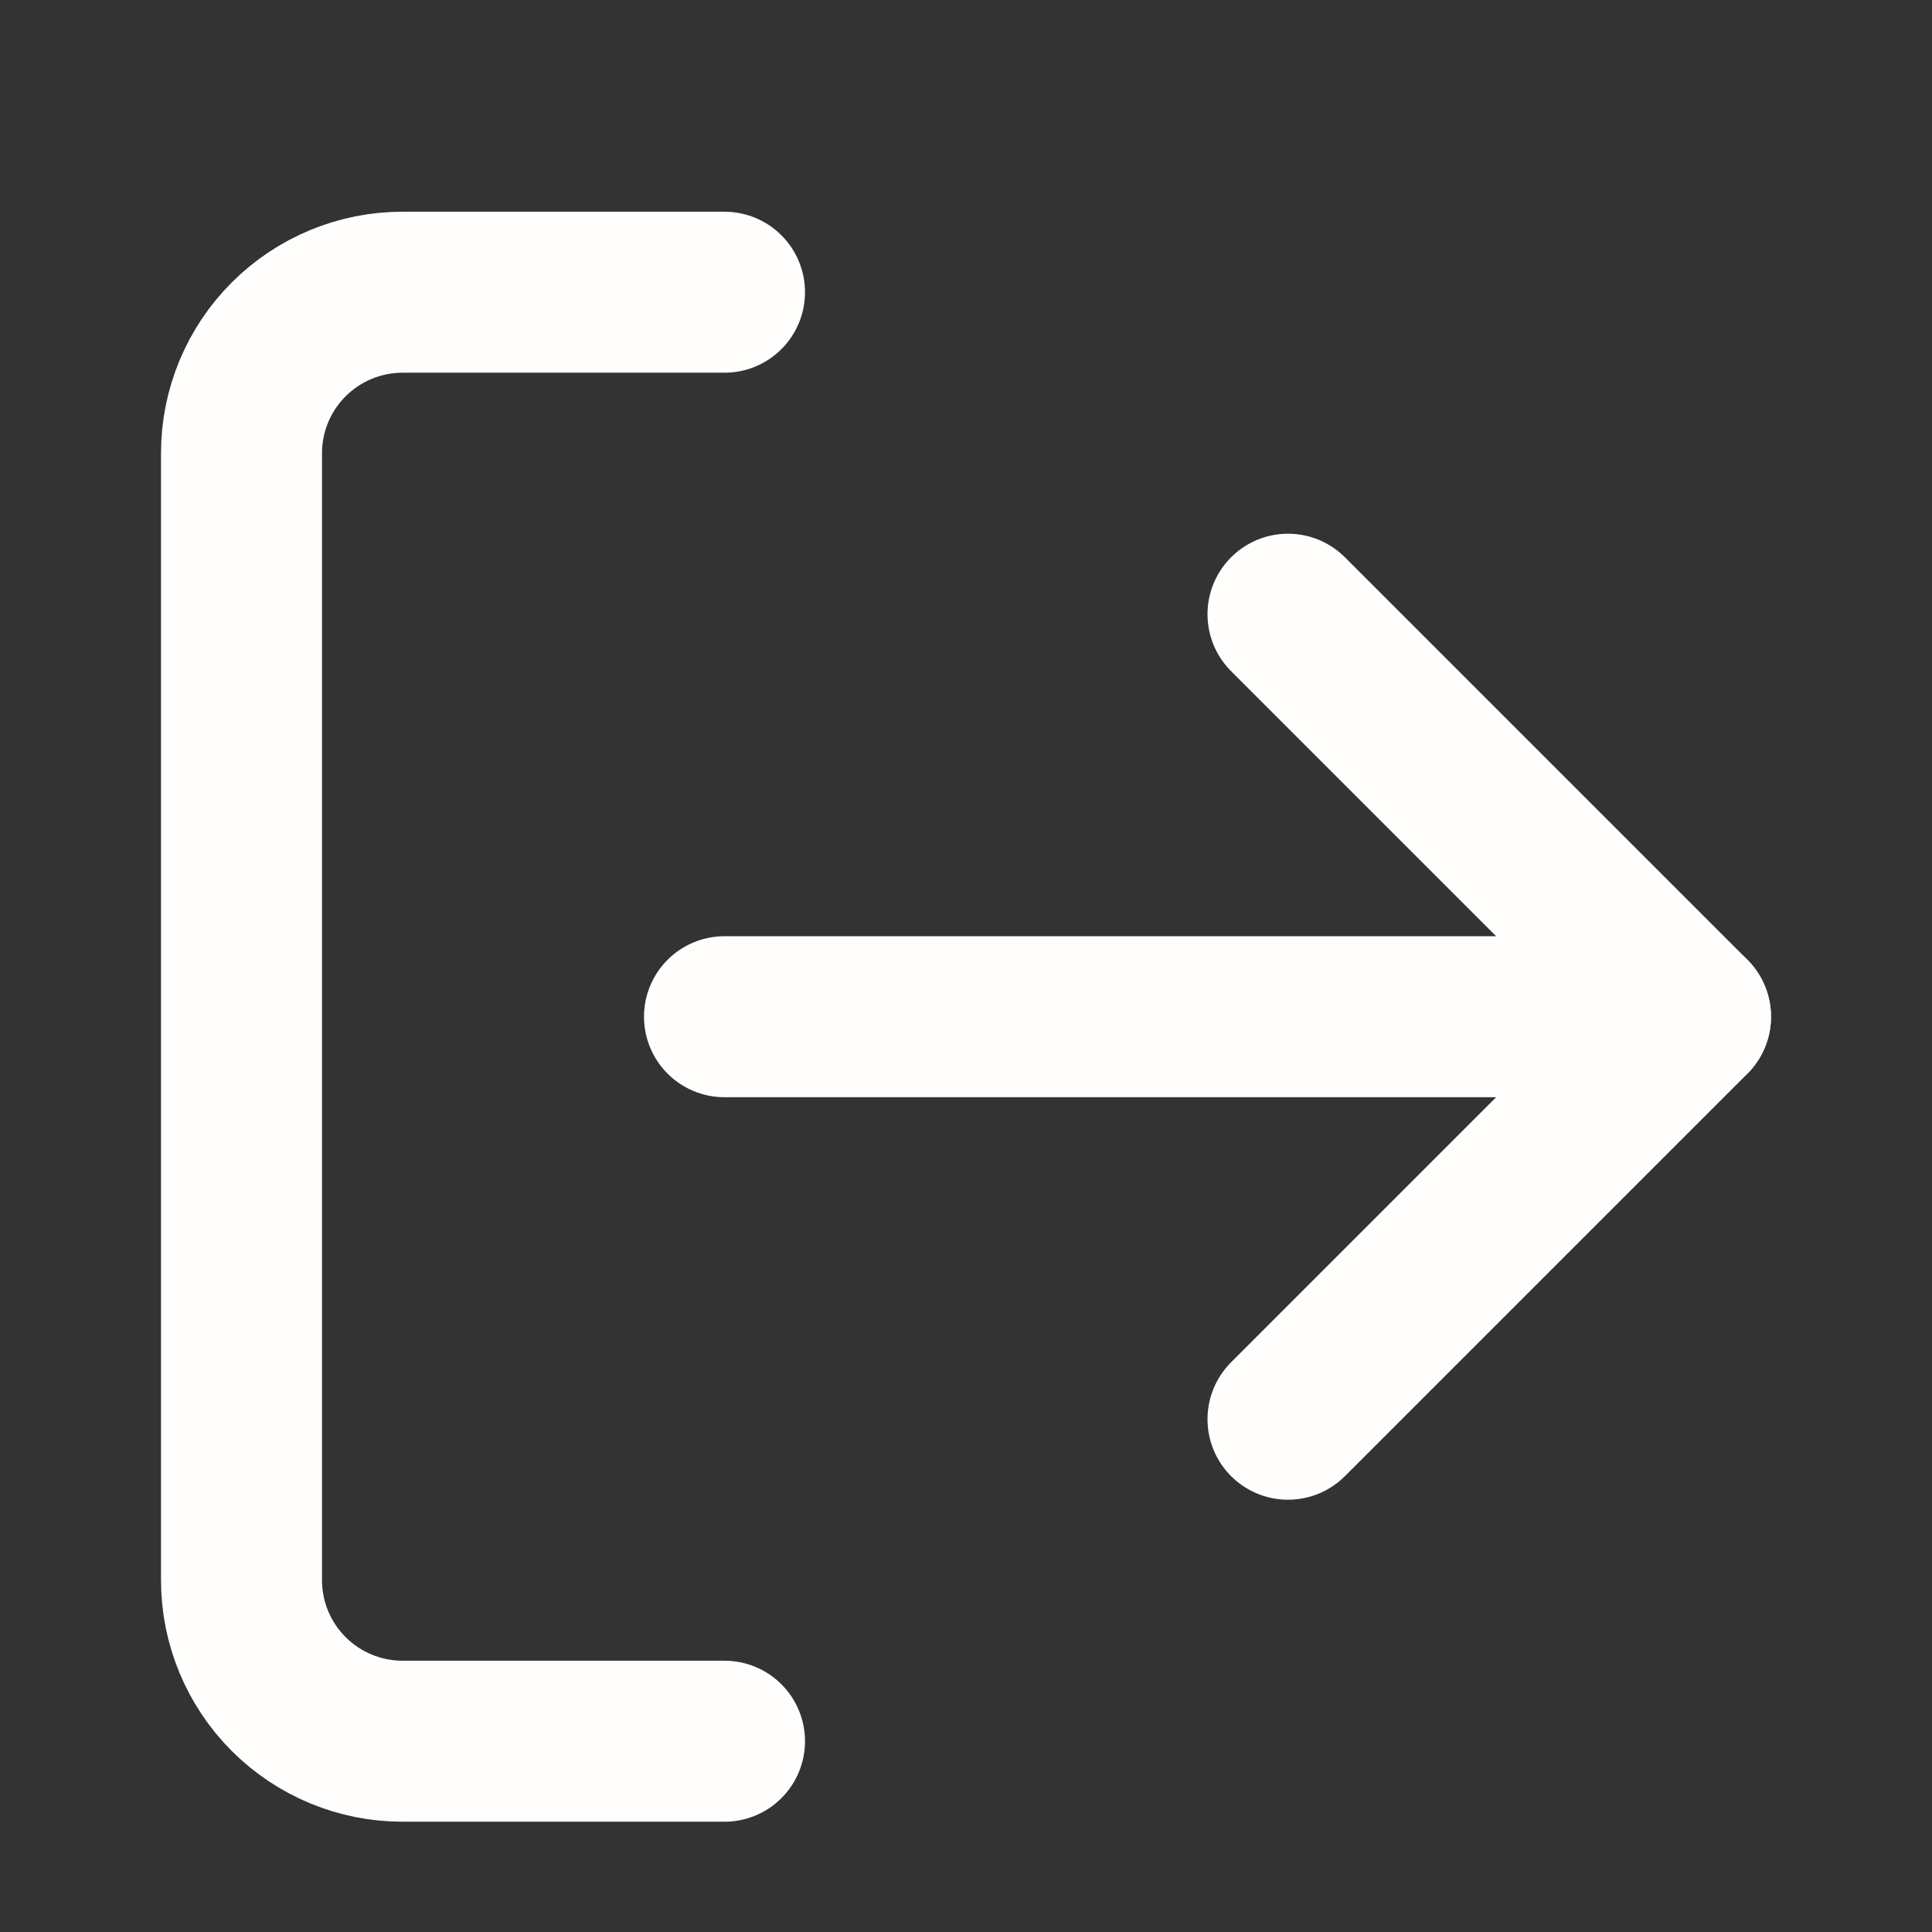 <svg xmlns="http://www.w3.org/2000/svg" width="24" height="24" viewBox="0 0 24 24" fill="none"><rect x="0" y="0" width="24" height="24" fill="#333333" stroke="none"/><path d="M16 17.63L21 12.63L16 7.63" stroke="#FFFEFC" stroke-width="2" stroke-linecap="round" stroke-linejoin="round"/><path d="M21 12.63H9" stroke="#FFFEFC" stroke-width="2" stroke-linecap="round" stroke-linejoin="round"/><path d="M9 21.63H5C4.47 21.63 3.961 21.419 3.586 21.044C3.211 20.669 3 20.16 3 19.63V5.63C3 5.099 3.211 4.591 3.586 4.216C3.961 3.841 4.47 3.63 5 3.63H9" stroke="#FFFEFC" stroke-width="2" stroke-linecap="round" stroke-linejoin="round"/></svg>

